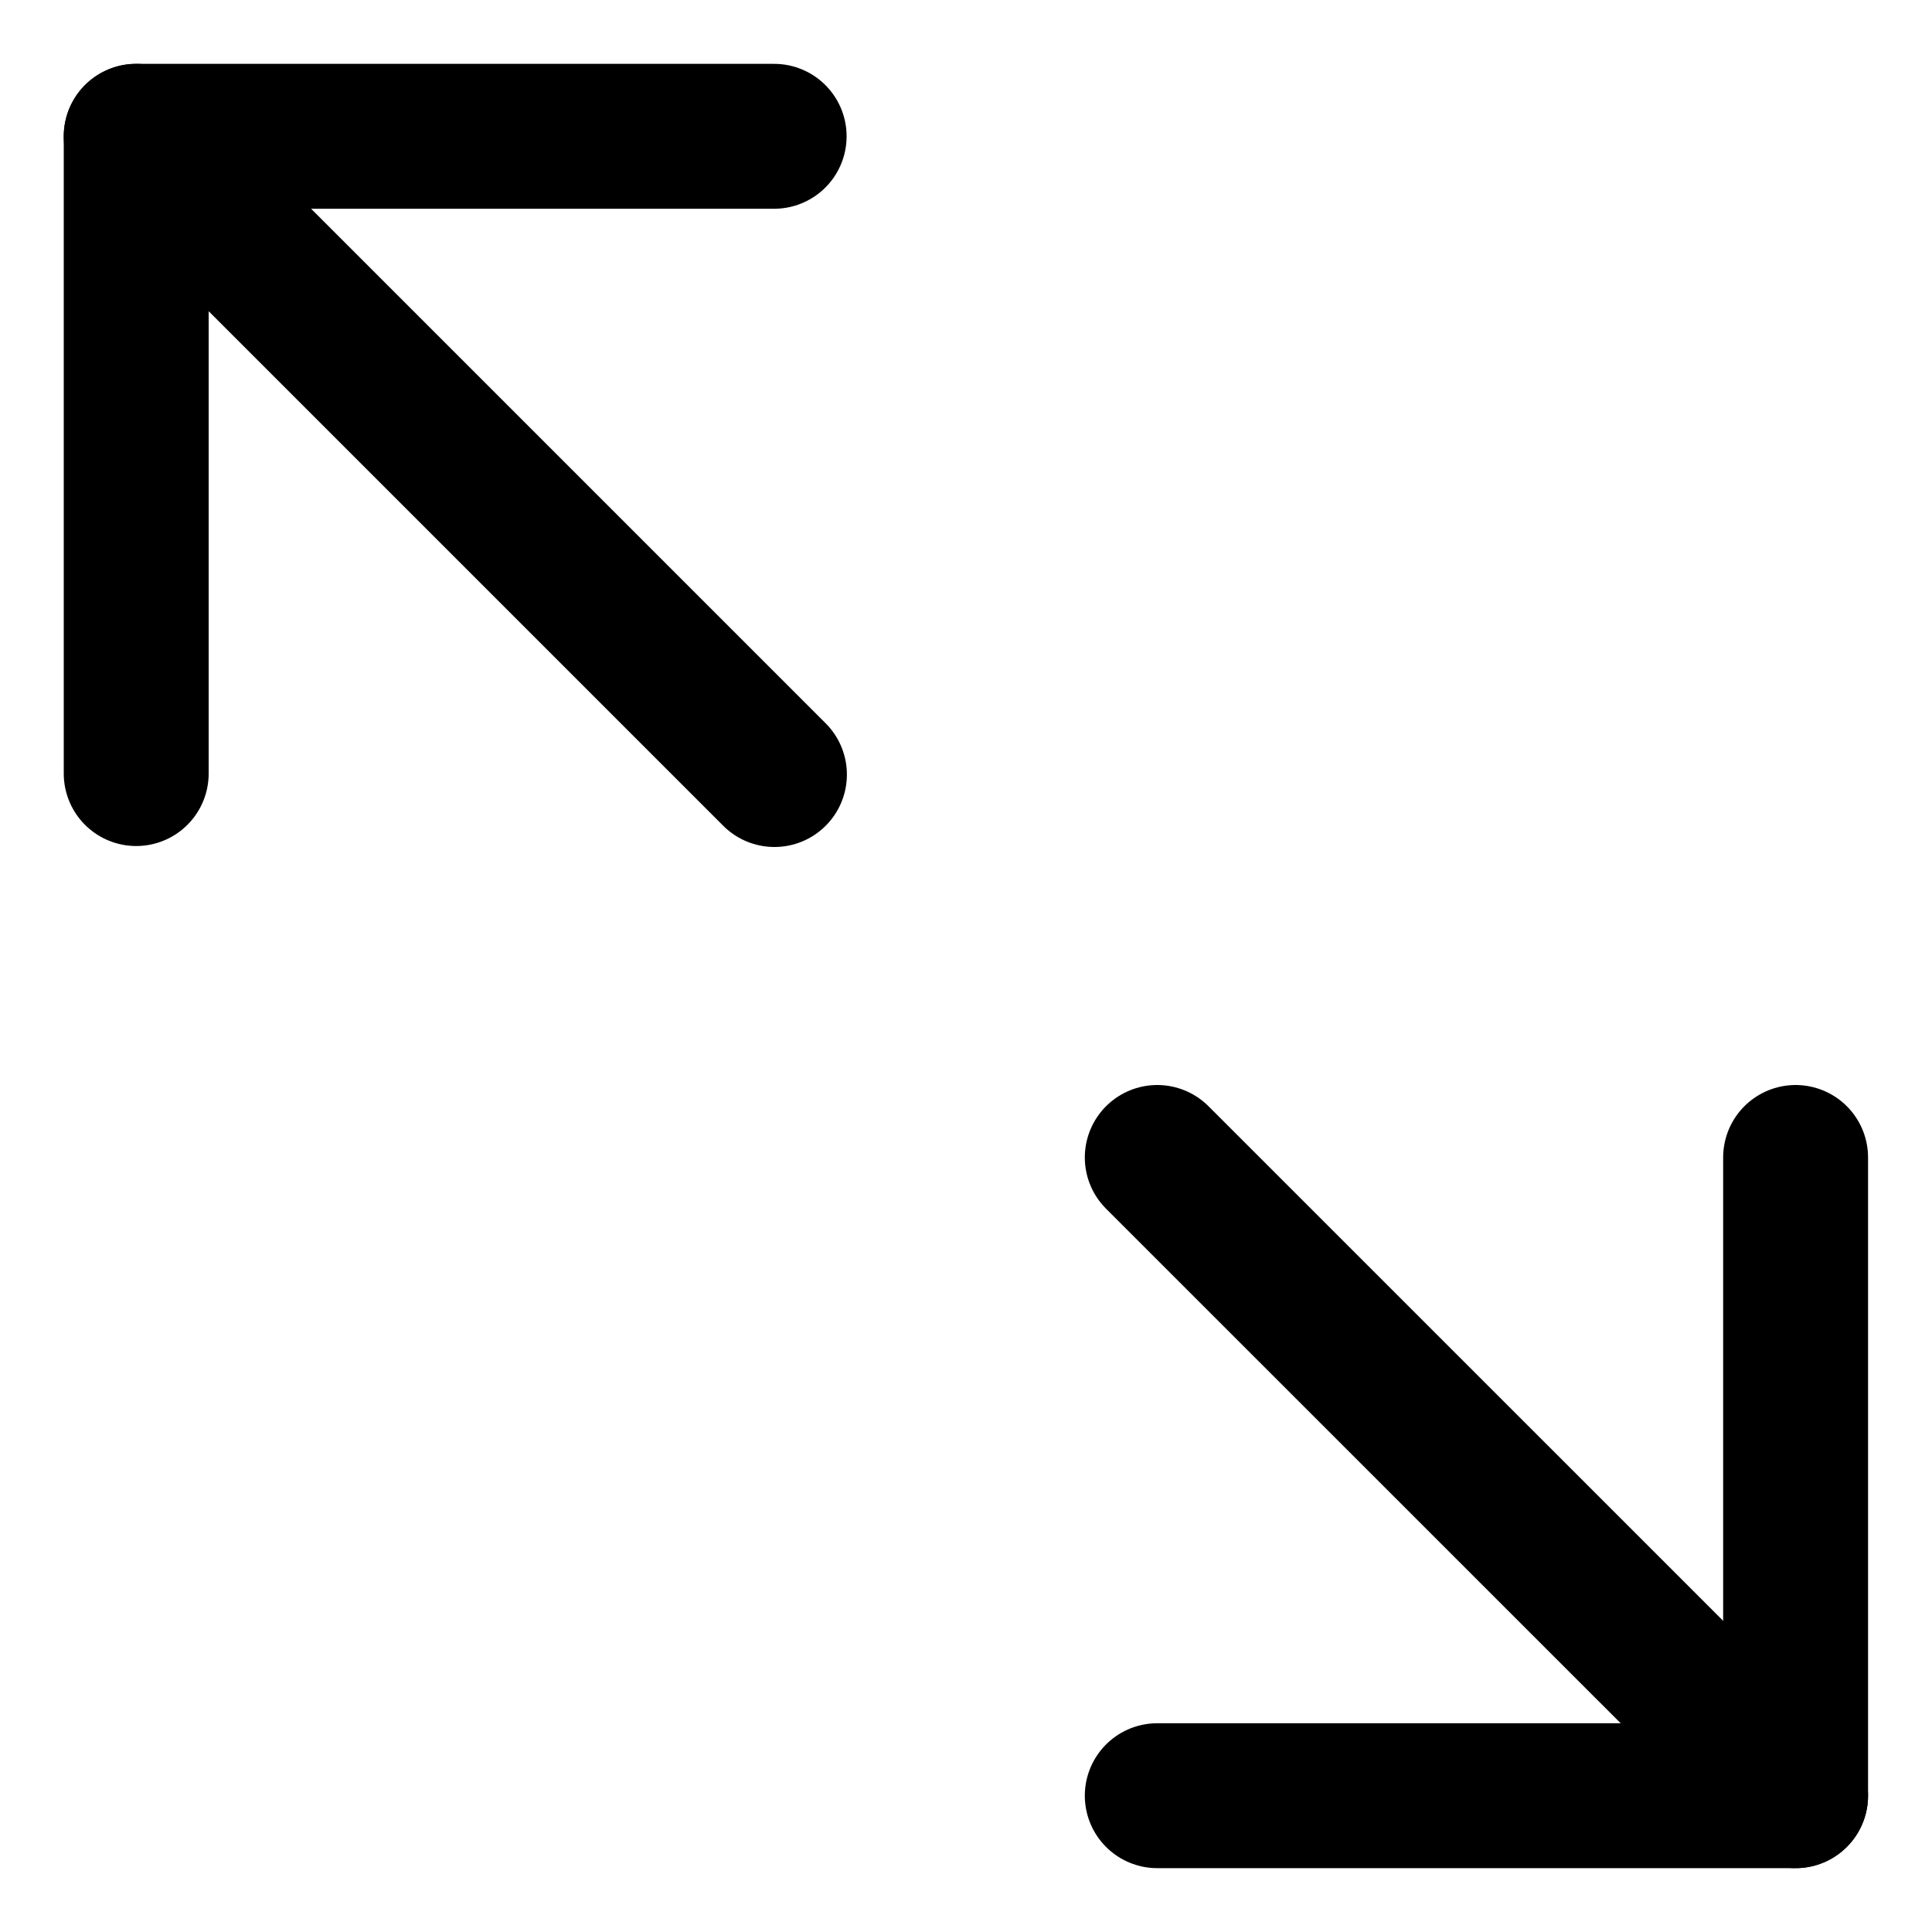 <svg width="20" height="20" viewBox="0 0 20 20" fill="none" xmlns="http://www.w3.org/2000/svg">
<g id="arrow-expand-diagonal-large-2-21" clip-path="url(#clip0_47_142473)">
<g id="arrow-expand-diagonal-large-2--expand-smaller-retract-bigger-big-small-diagonal-large-head">
<path id="Vector" d="M8.017 8.018L1.41 1.411" stroke="black" stroke-width="1.5" stroke-linecap="round" stroke-linejoin="round"/>
<path id="Vector_2" d="M8.014 1.411H1.41V8.008" stroke="black" stroke-width="1.5" stroke-linecap="round" stroke-linejoin="round"/>
<path id="Vector_3" d="M11.98 11.982L18.588 18.589" stroke="black" stroke-width="1.5" stroke-linecap="round" stroke-linejoin="round"/>
<path id="Vector_4" d="M11.98 18.589H18.588V11.982" stroke="black" stroke-width="1.5" stroke-linecap="round" stroke-linejoin="round"/>
</g>
</g>
<defs>
<clipPath id="clip0_47_142473">
<rect width="20" height="20" fill="white"/>
</clipPath>
</defs>
</svg>
